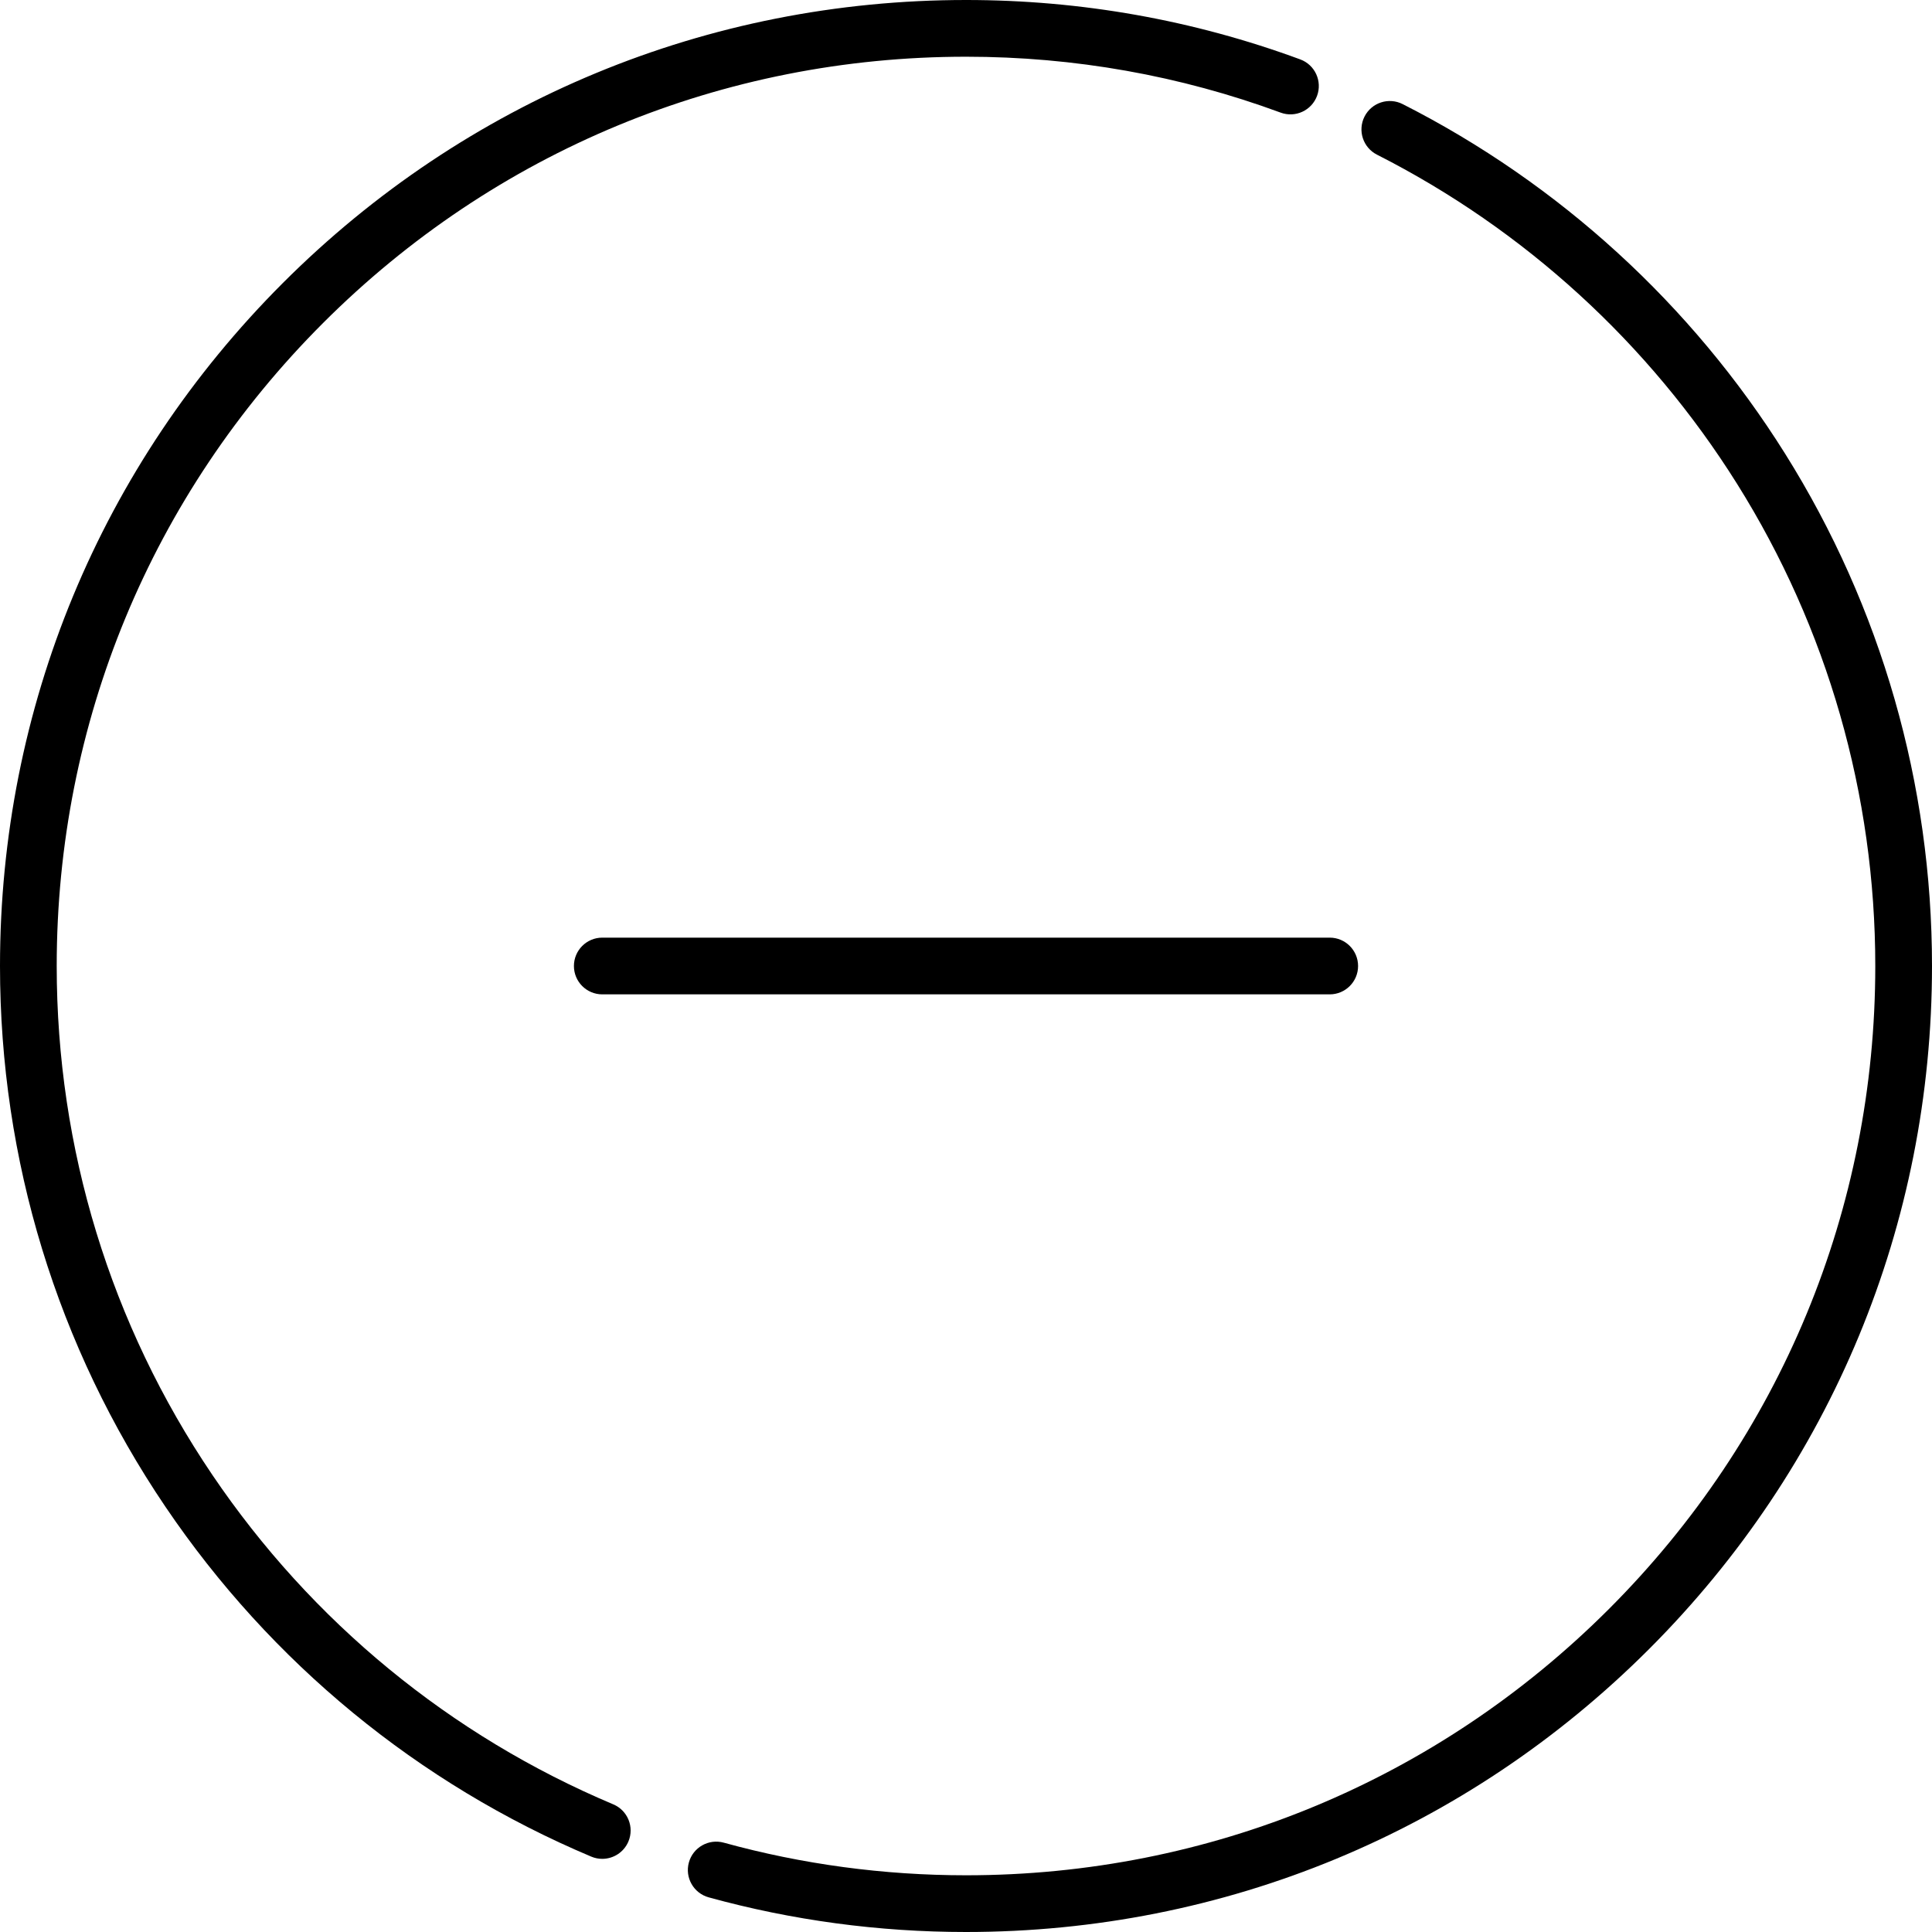 <?xml version="1.0" encoding="iso-8859-1"?>
<!-- Generator: Adobe Illustrator 19.0.0, SVG Export Plug-In . SVG Version: 6.00 Build 0)  -->
<svg version="1.1" id="Capa_1" xmlns="http://www.w3.org/2000/svg" xmlns:xlink="http://www.w3.org/1999/xlink" x="0px" y="0px"
	 viewBox="0 0 512 512" style="enable-background:new 0 0 512 512;" xml:space="preserve">
<g>
	<g>
		<path d="M344.584,15.743C316.262,5.297,286.458,0,256,0C187.62,0,123.333,26.629,74.98,74.98C26.629,123.333,0,187.62,0,256
			c0,51.364,15.155,100.913,43.828,143.288c27.977,41.349,67.005,73.417,112.863,92.735c0.953,0.401,1.941,0.591,2.914,0.591
			c2.932,0,5.719-1.727,6.929-4.599c1.611-3.824-0.183-8.231-4.008-9.843c-43.168-18.185-79.909-48.375-106.25-87.305
			C29.292,350.987,15.029,304.351,15.029,256c0-64.365,25.065-124.879,70.579-170.392C131.121,40.095,191.635,15.03,256,15.03
			c28.677,0,56.731,4.984,83.383,14.814c3.894,1.437,8.215-0.556,9.651-4.45C350.47,21.5,348.478,17.179,344.584,15.743z"/>
	</g>
</g>
<g>
	<g>
		<path d="M473.068,120.227c-24.773-39.525-59.819-71.56-101.351-92.64c-3.701-1.878-8.224-0.402-10.102,3.3
			c-1.878,3.701-0.401,8.224,3.3,10.102c39.099,19.846,72.094,50.006,95.418,87.22c23.968,38.241,36.637,82.431,36.637,127.792
			c0,64.365-25.065,124.878-70.579,170.392C380.879,471.905,320.365,496.97,256,496.97c-21.795,0-43.395-2.908-64.199-8.644
			c-3.998-1.101-8.138,1.247-9.242,5.248c-1.103,4.001,1.247,8.138,5.248,9.242C209.912,508.91,232.856,512,256,512
			c68.38,0,132.667-26.628,181.02-74.98C485.371,388.667,512,324.38,512,256C512,207.813,498.538,160.863,473.068,120.227z"/>
	</g>
</g>
<g>
	<g>
		<path d="M352.39,248.485H159.61c-4.151,0.001-7.515,3.365-7.515,7.515c0,4.15,3.364,7.515,7.515,7.515h192.78
			c4.15,0,7.515-3.365,7.515-7.515S356.541,248.485,352.39,248.485z"/>
	</g>
</g>
<g>
</g>
<g>
</g>
<g>
</g>
<g>
</g>
<g>
</g>
<g>
</g>
<g>
</g>
<g>
</g>
<g>
</g>
<g>
</g>
<g>
</g>
<g>
</g>
<g>
</g>
<g>
</g>
<g>
</g>
</svg>
